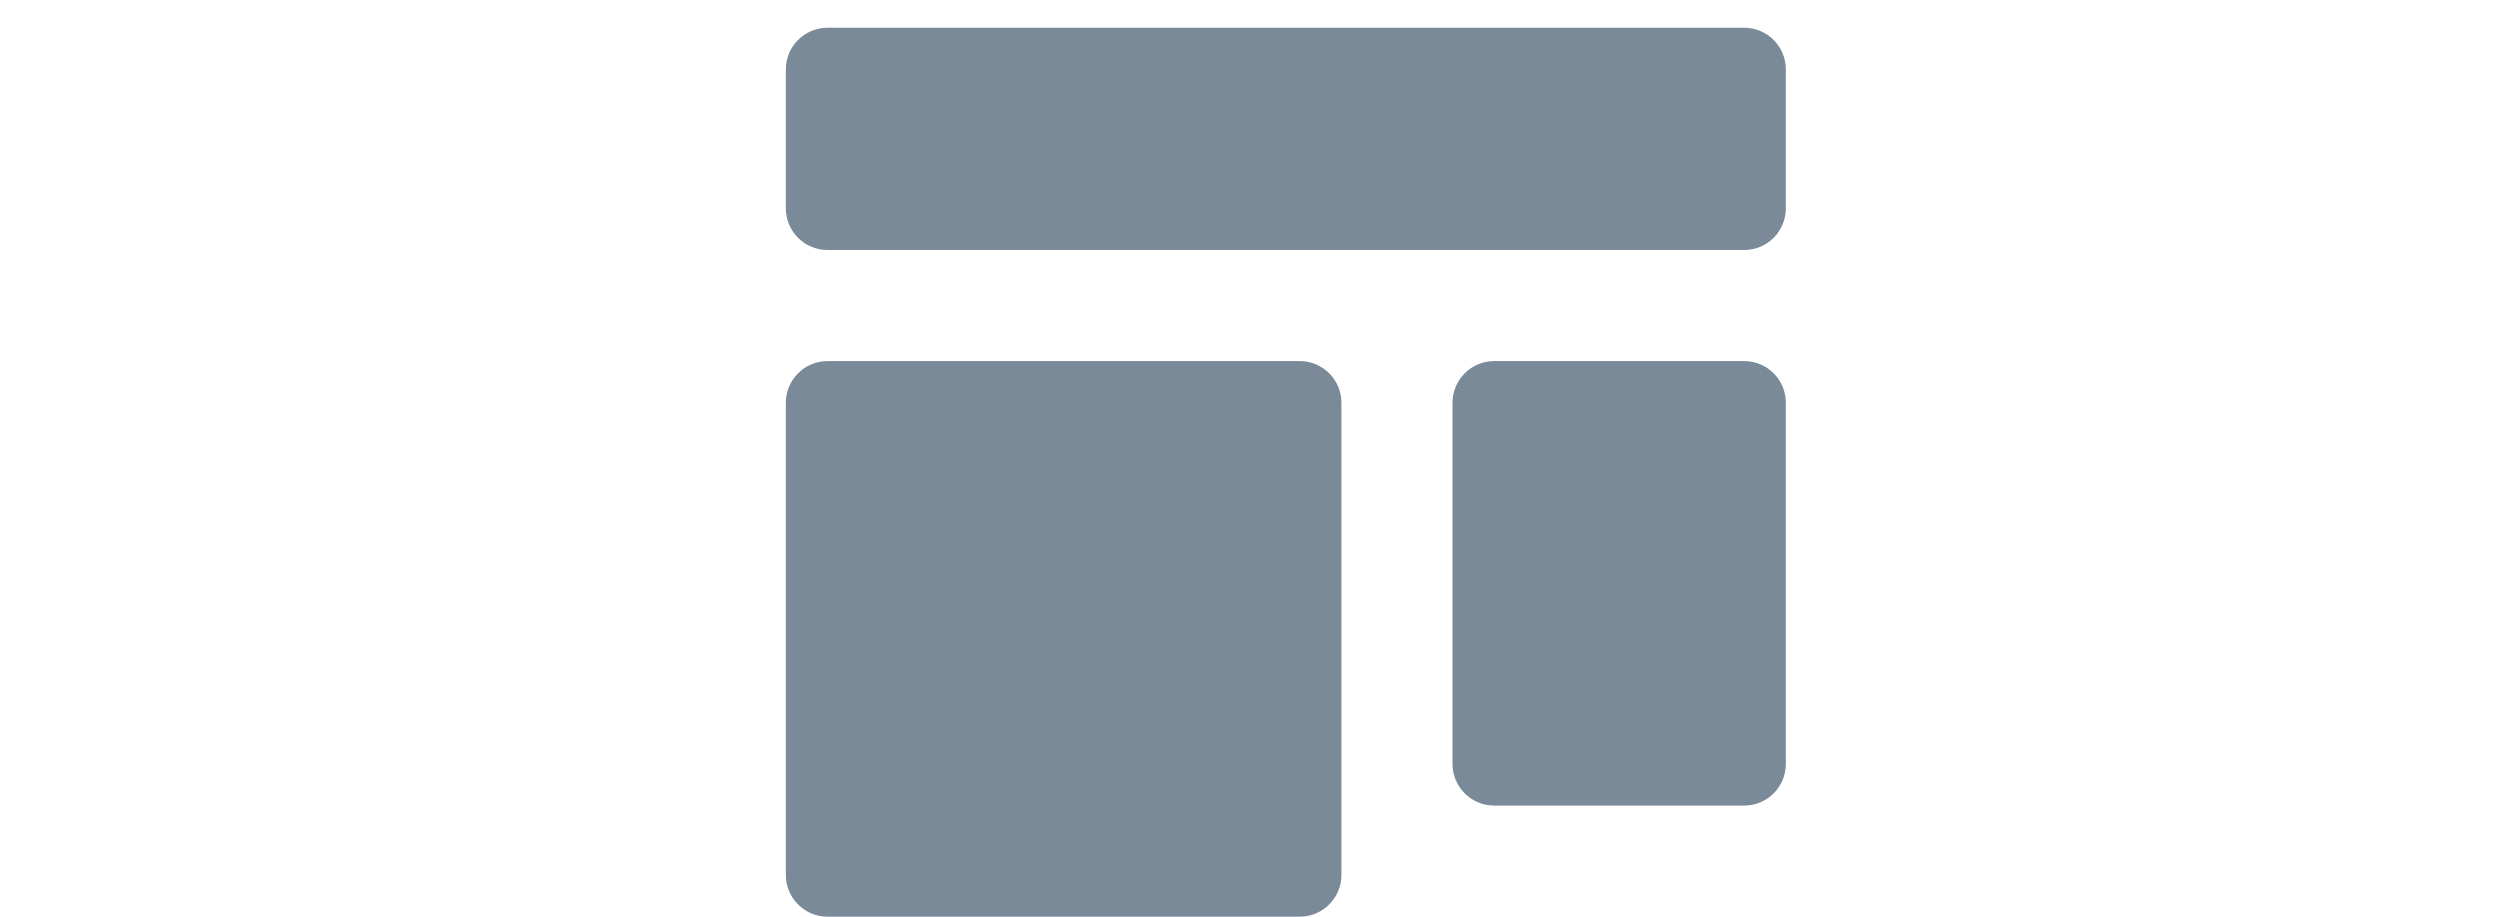 <svg  width="30" height="11" viewBox="0 0 13 11"  xmlns="http://www.w3.org/2000/svg"><path fill-rule="evenodd" clip-rule="evenodd" d="M0.93 0.833C0.93 0.557 1.154 0.333 1.43 0.333H12.43C12.707 0.333 12.93 0.557 12.93 0.833V2.5C12.93 2.776 12.707 3 12.43 3H1.43C1.154 3 0.93 2.776 0.93 2.5V0.833ZM0.93 4.833C0.93 4.557 1.154 4.333 1.43 4.333H7.097C7.373 4.333 7.597 4.557 7.597 4.833V10.5C7.597 10.776 7.373 11 7.097 11H1.43C1.154 11 0.93 10.776 0.93 10.5V4.833ZM9.43 4.333C9.154 4.333 8.93 4.557 8.93 4.833V9.167C8.93 9.443 9.154 9.667 9.43 9.667H12.43C12.707 9.667 12.93 9.443 12.93 9.167V4.833C12.93 4.557 12.707 4.333 12.43 4.333H9.43Z" fill="#7A8A99"></path></svg>